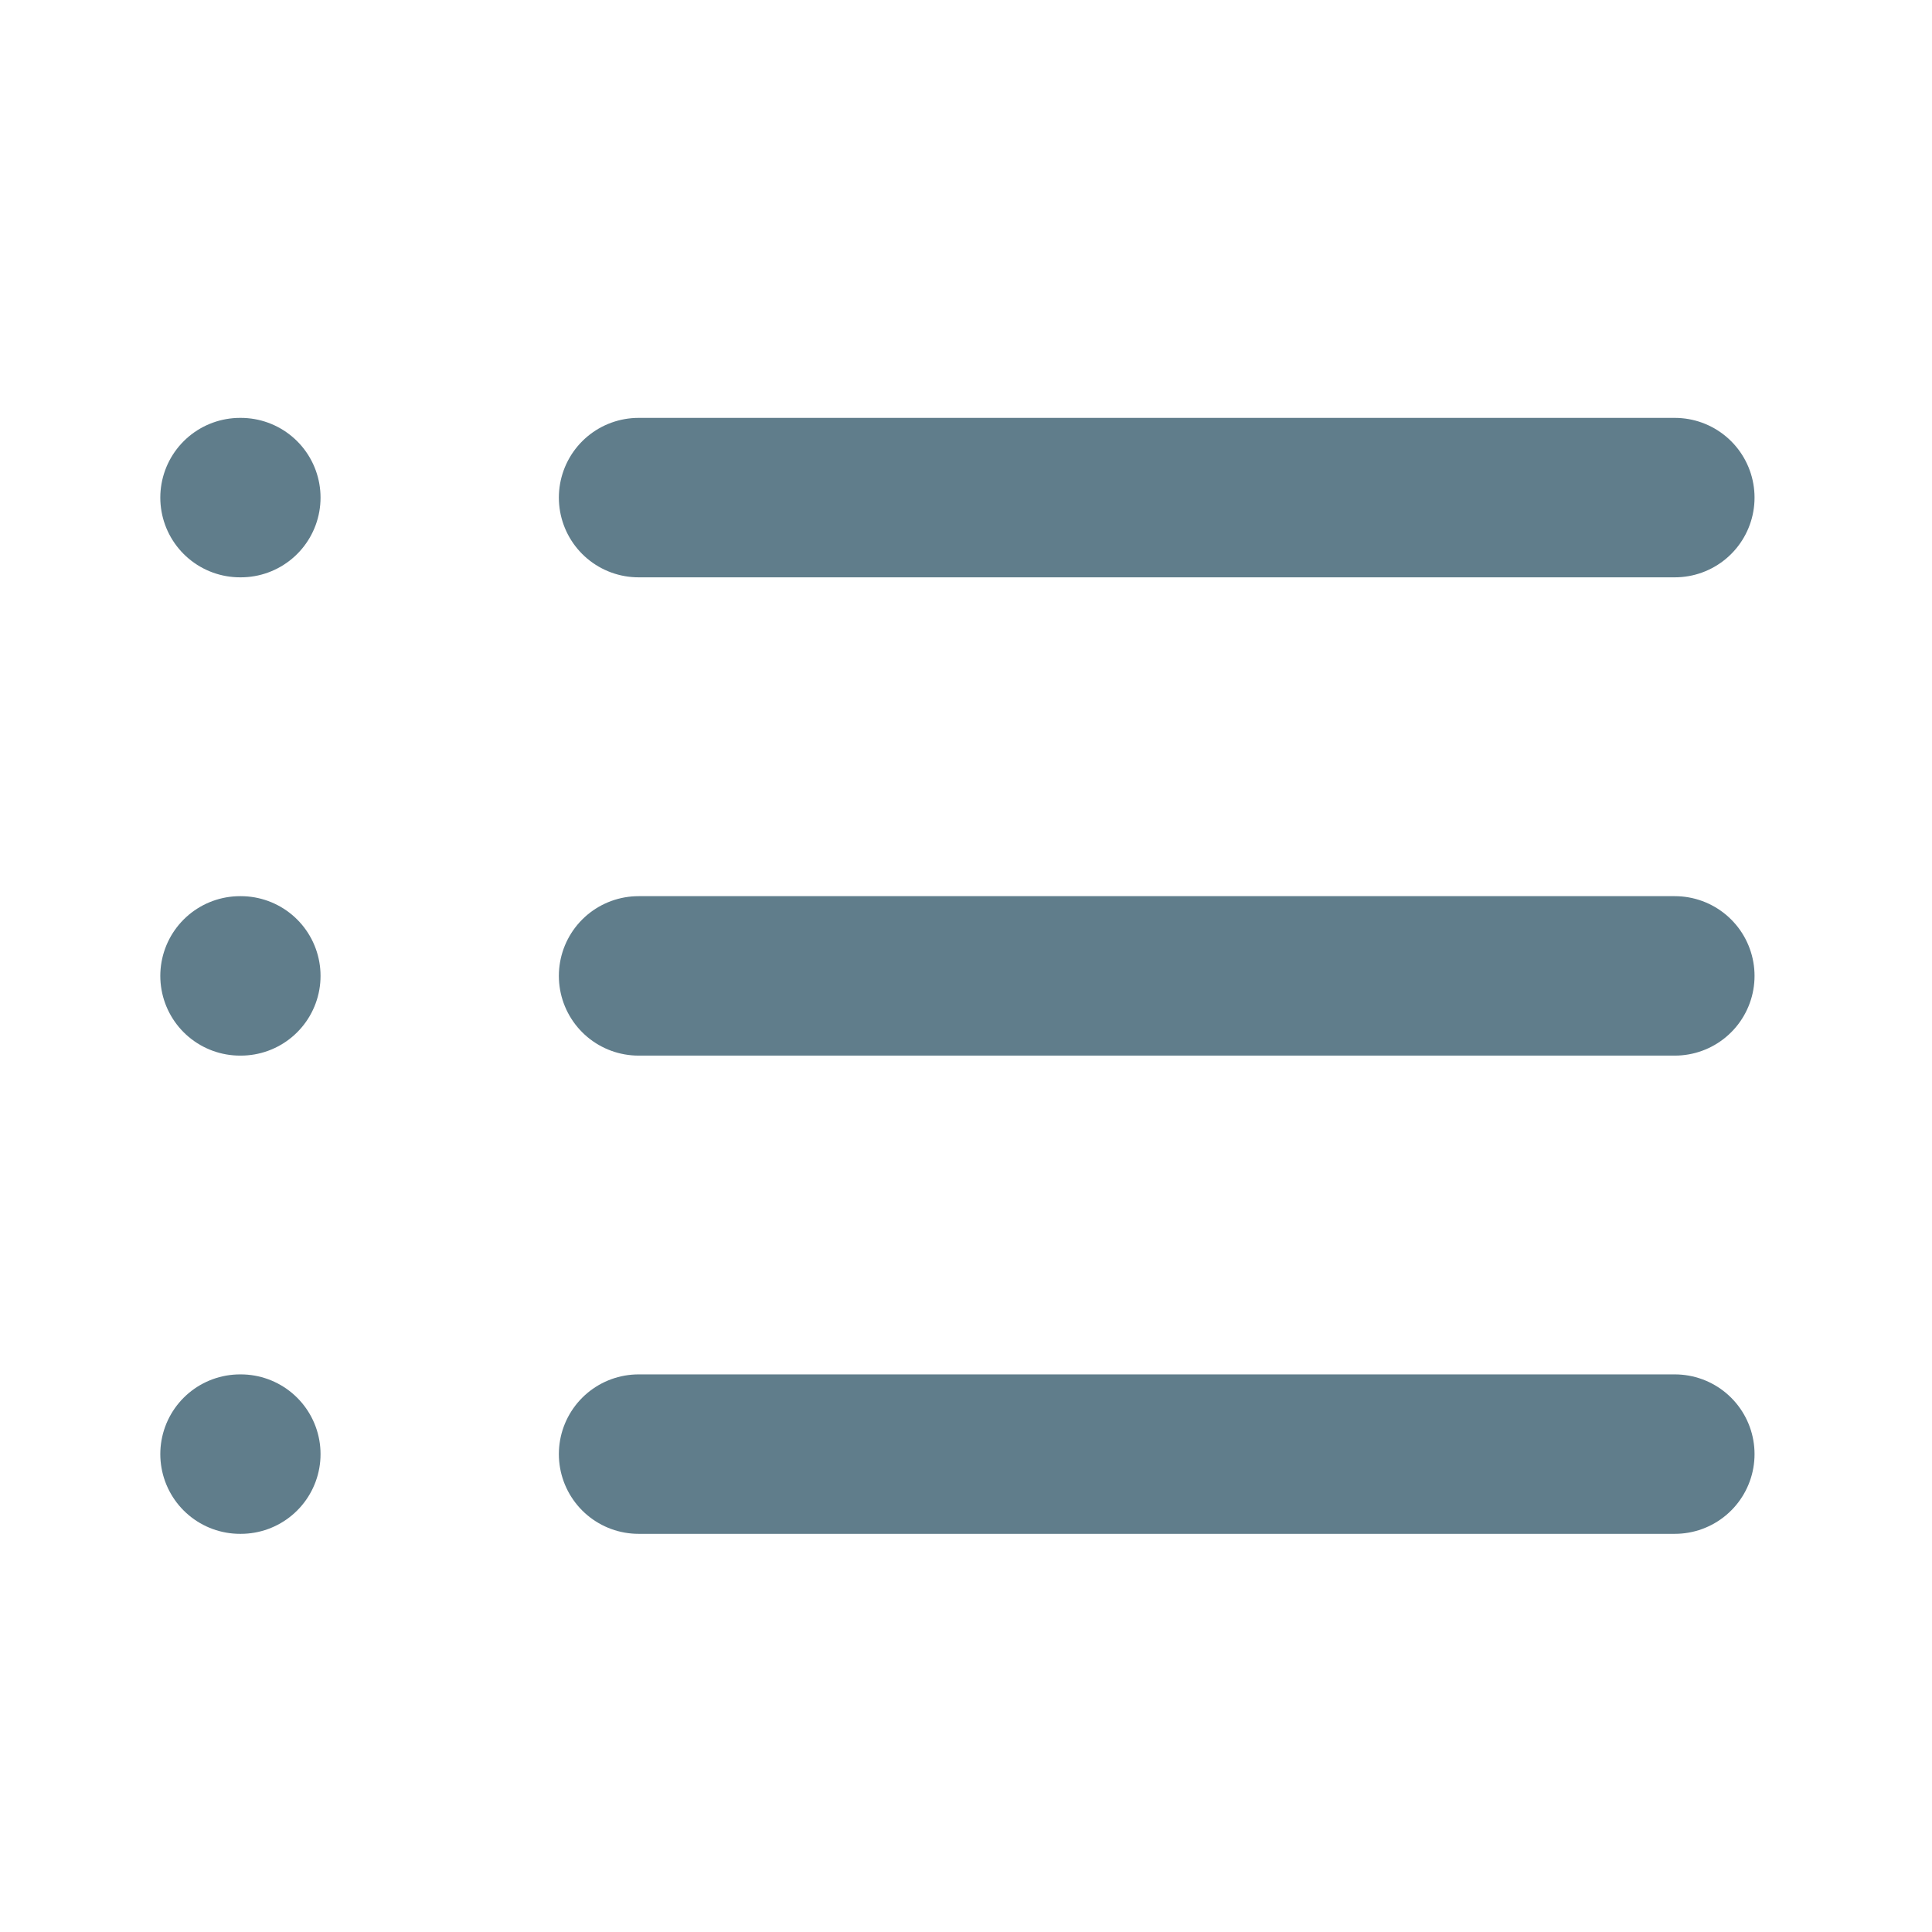 <svg width="34" height="34" viewBox="0 0 34 34" fill="none" xmlns="http://www.w3.org/2000/svg">
<path d="M11.238 8.757H29.474" stroke="#607D8B" stroke-width="2.806" stroke-linecap="round" stroke-linejoin="round"/>
<path d="M11.238 17.174H29.474" stroke="#607D8B" stroke-width="2.806" stroke-linecap="round" stroke-linejoin="round"/>
<path d="M11.238 25.59H29.474" stroke="#607D8B" stroke-width="2.806" stroke-linecap="round" stroke-linejoin="round"/>
<path d="M4.224 8.757H4.238" stroke="#607D8B" stroke-width="2.806" stroke-linecap="round" stroke-linejoin="round"/>
<path d="M4.224 17.174H4.238" stroke="#607D8B" stroke-width="2.806" stroke-linecap="round" stroke-linejoin="round"/>
<path d="M4.224 25.59H4.238" stroke="#607D8B" stroke-width="2.806" stroke-linecap="round" stroke-linejoin="round"/>
</svg>
